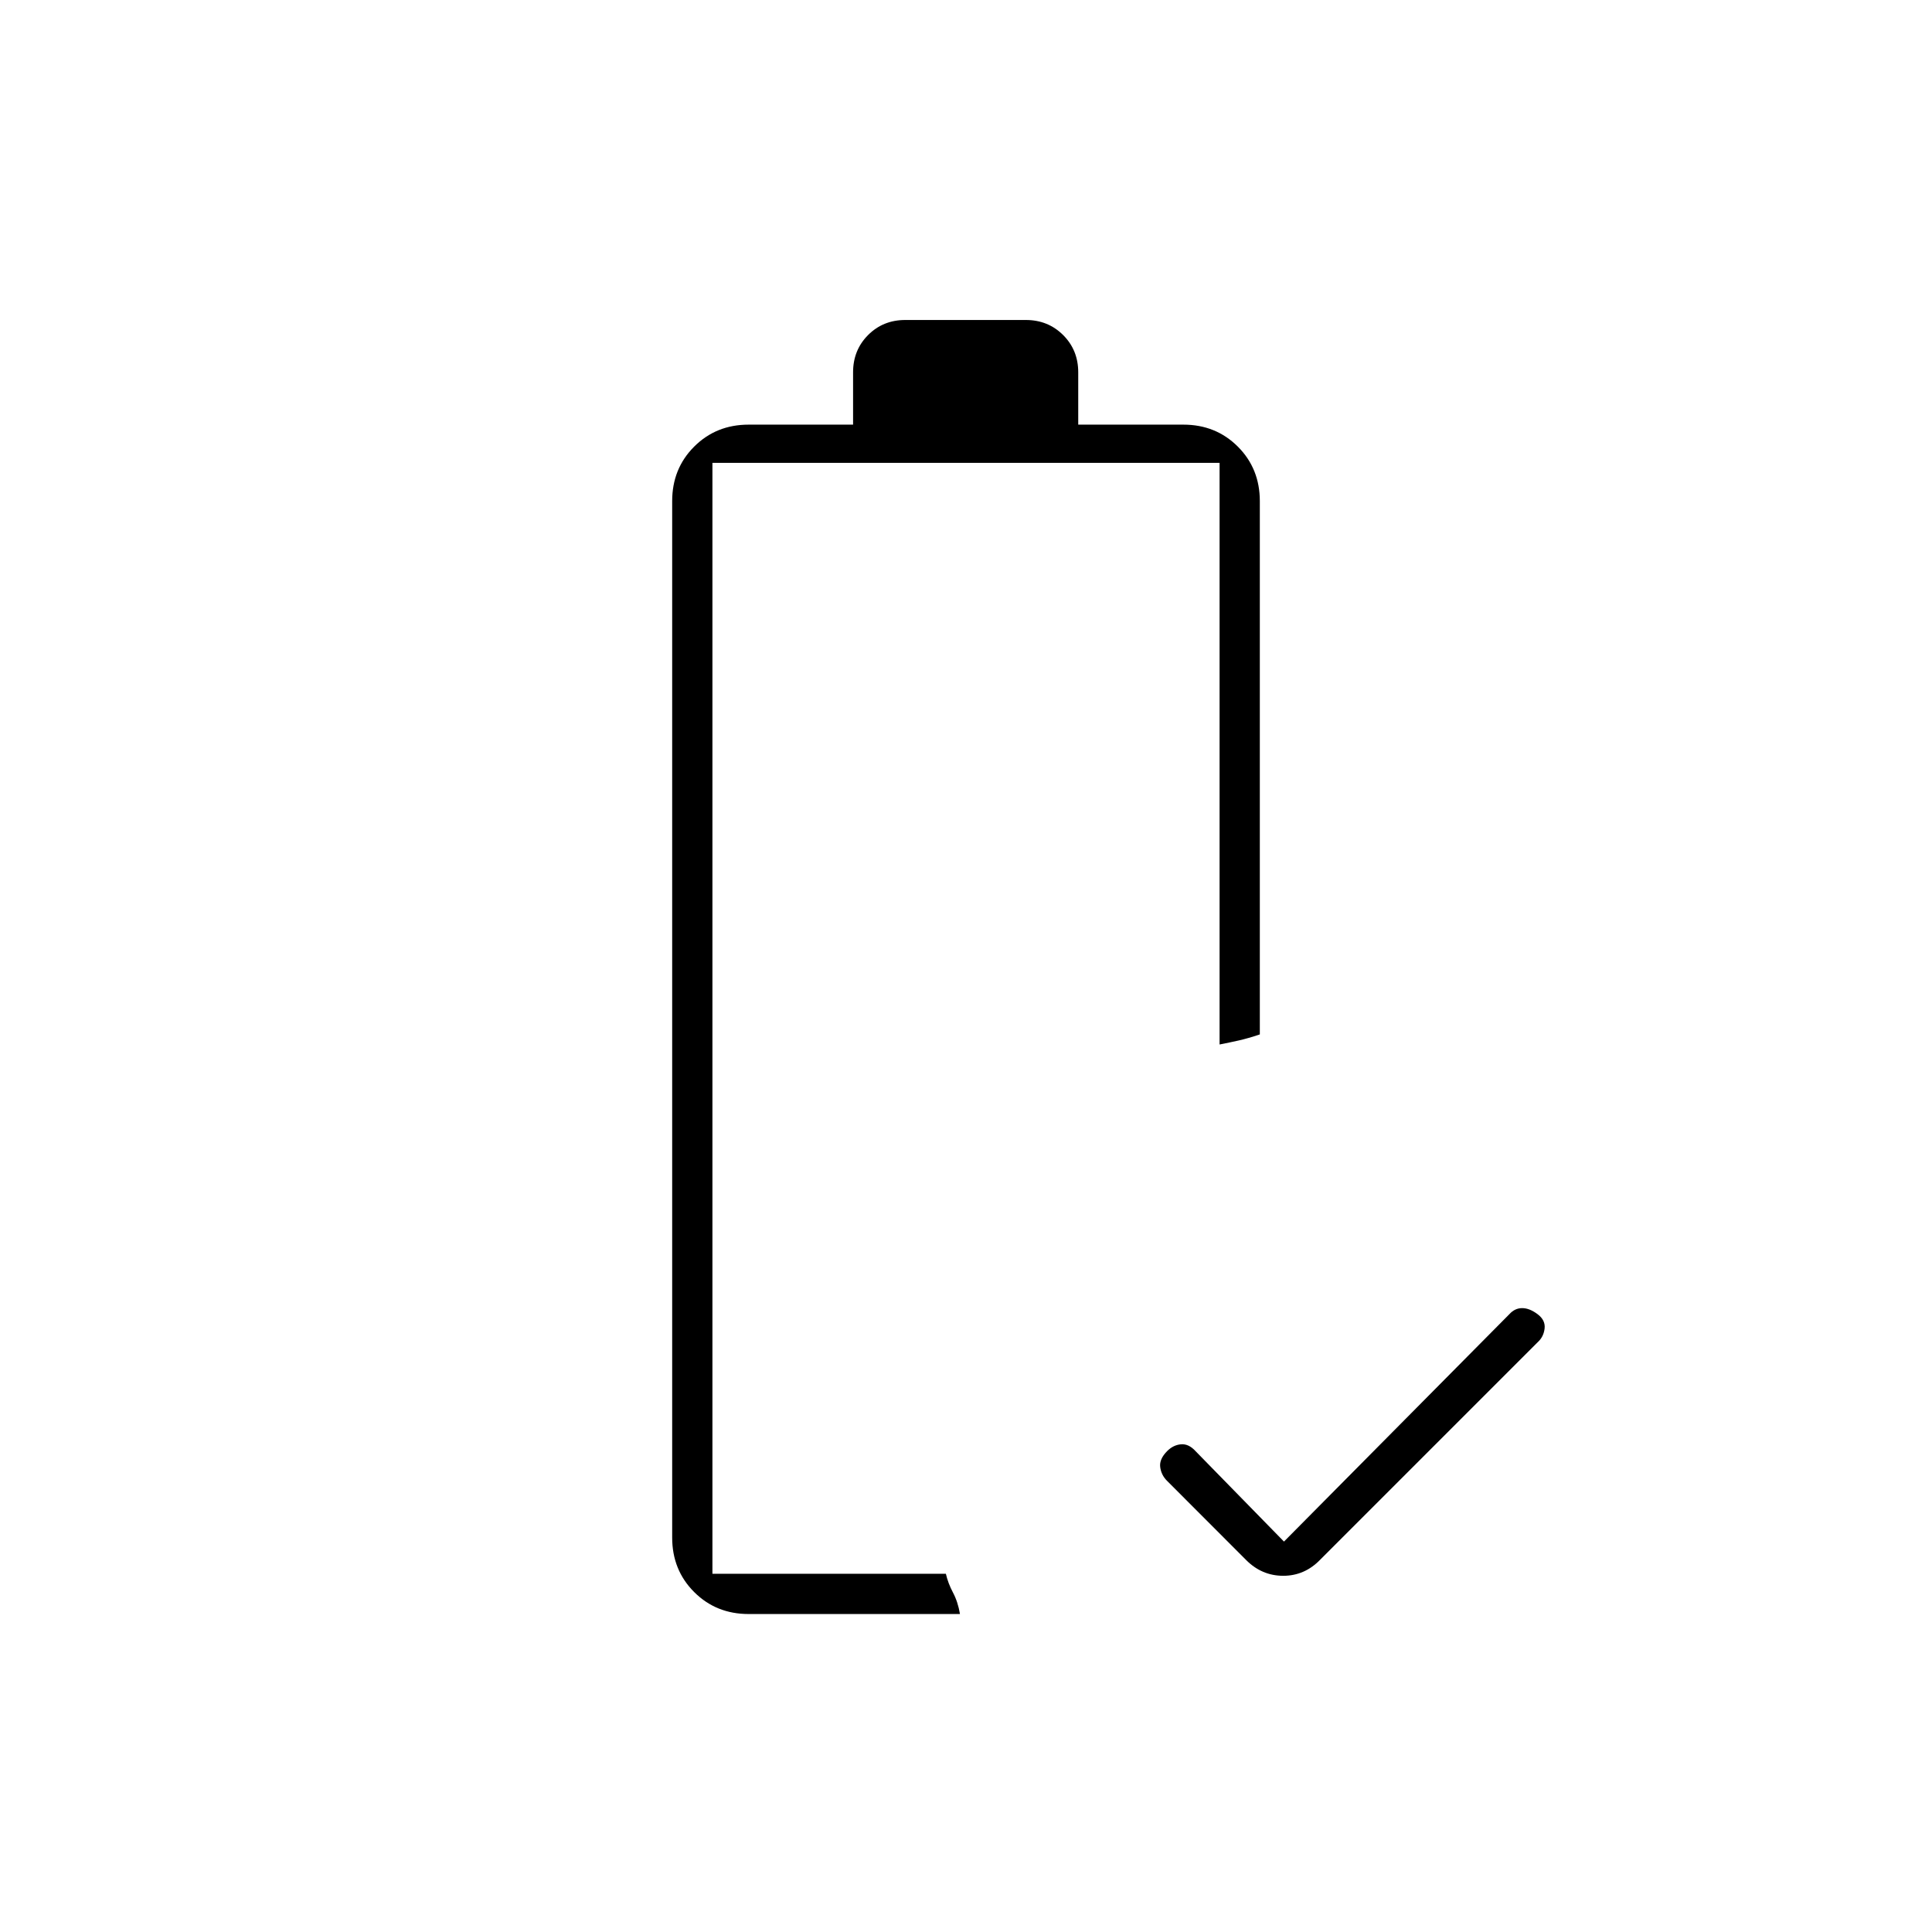 <svg xmlns="http://www.w3.org/2000/svg" height="20" viewBox="0 -960 960 960" width="20"><path d="m638-194 112-113q2.727-3 6.364-3 3.636 0 7.636 3t3.5 7.167q-.5 4.166-3.5 6.833L656-185q-7.733 8-18.367 8-10.633 0-18.433-7.832l-39.4-39.451q-2.8-2.832-3.3-6.775Q576-235 580-239q3-3 6.818-3.333 3.818-.334 7.182 3.333l44 45Zm-266 36q-16.15 0-27.075-10.925T334-196v-515q0-16.15 10.925-27.075T372-749h51.889v-26q0-11.05 7.46-18.525Q438.808-801 449.834-801h59.89q11.026 0 18.534 7.475 7.509 7.475 7.509 18.525v26H588q16.15 0 27.075 10.925T626-711v265q-6 2-10.466 3-4.466 1-9.534 2v-289H354v552h116q1.065 4.667 3.532 9.333Q476-164 477-158H372Zm-18-20h116-9 9-116Z"/></svg>